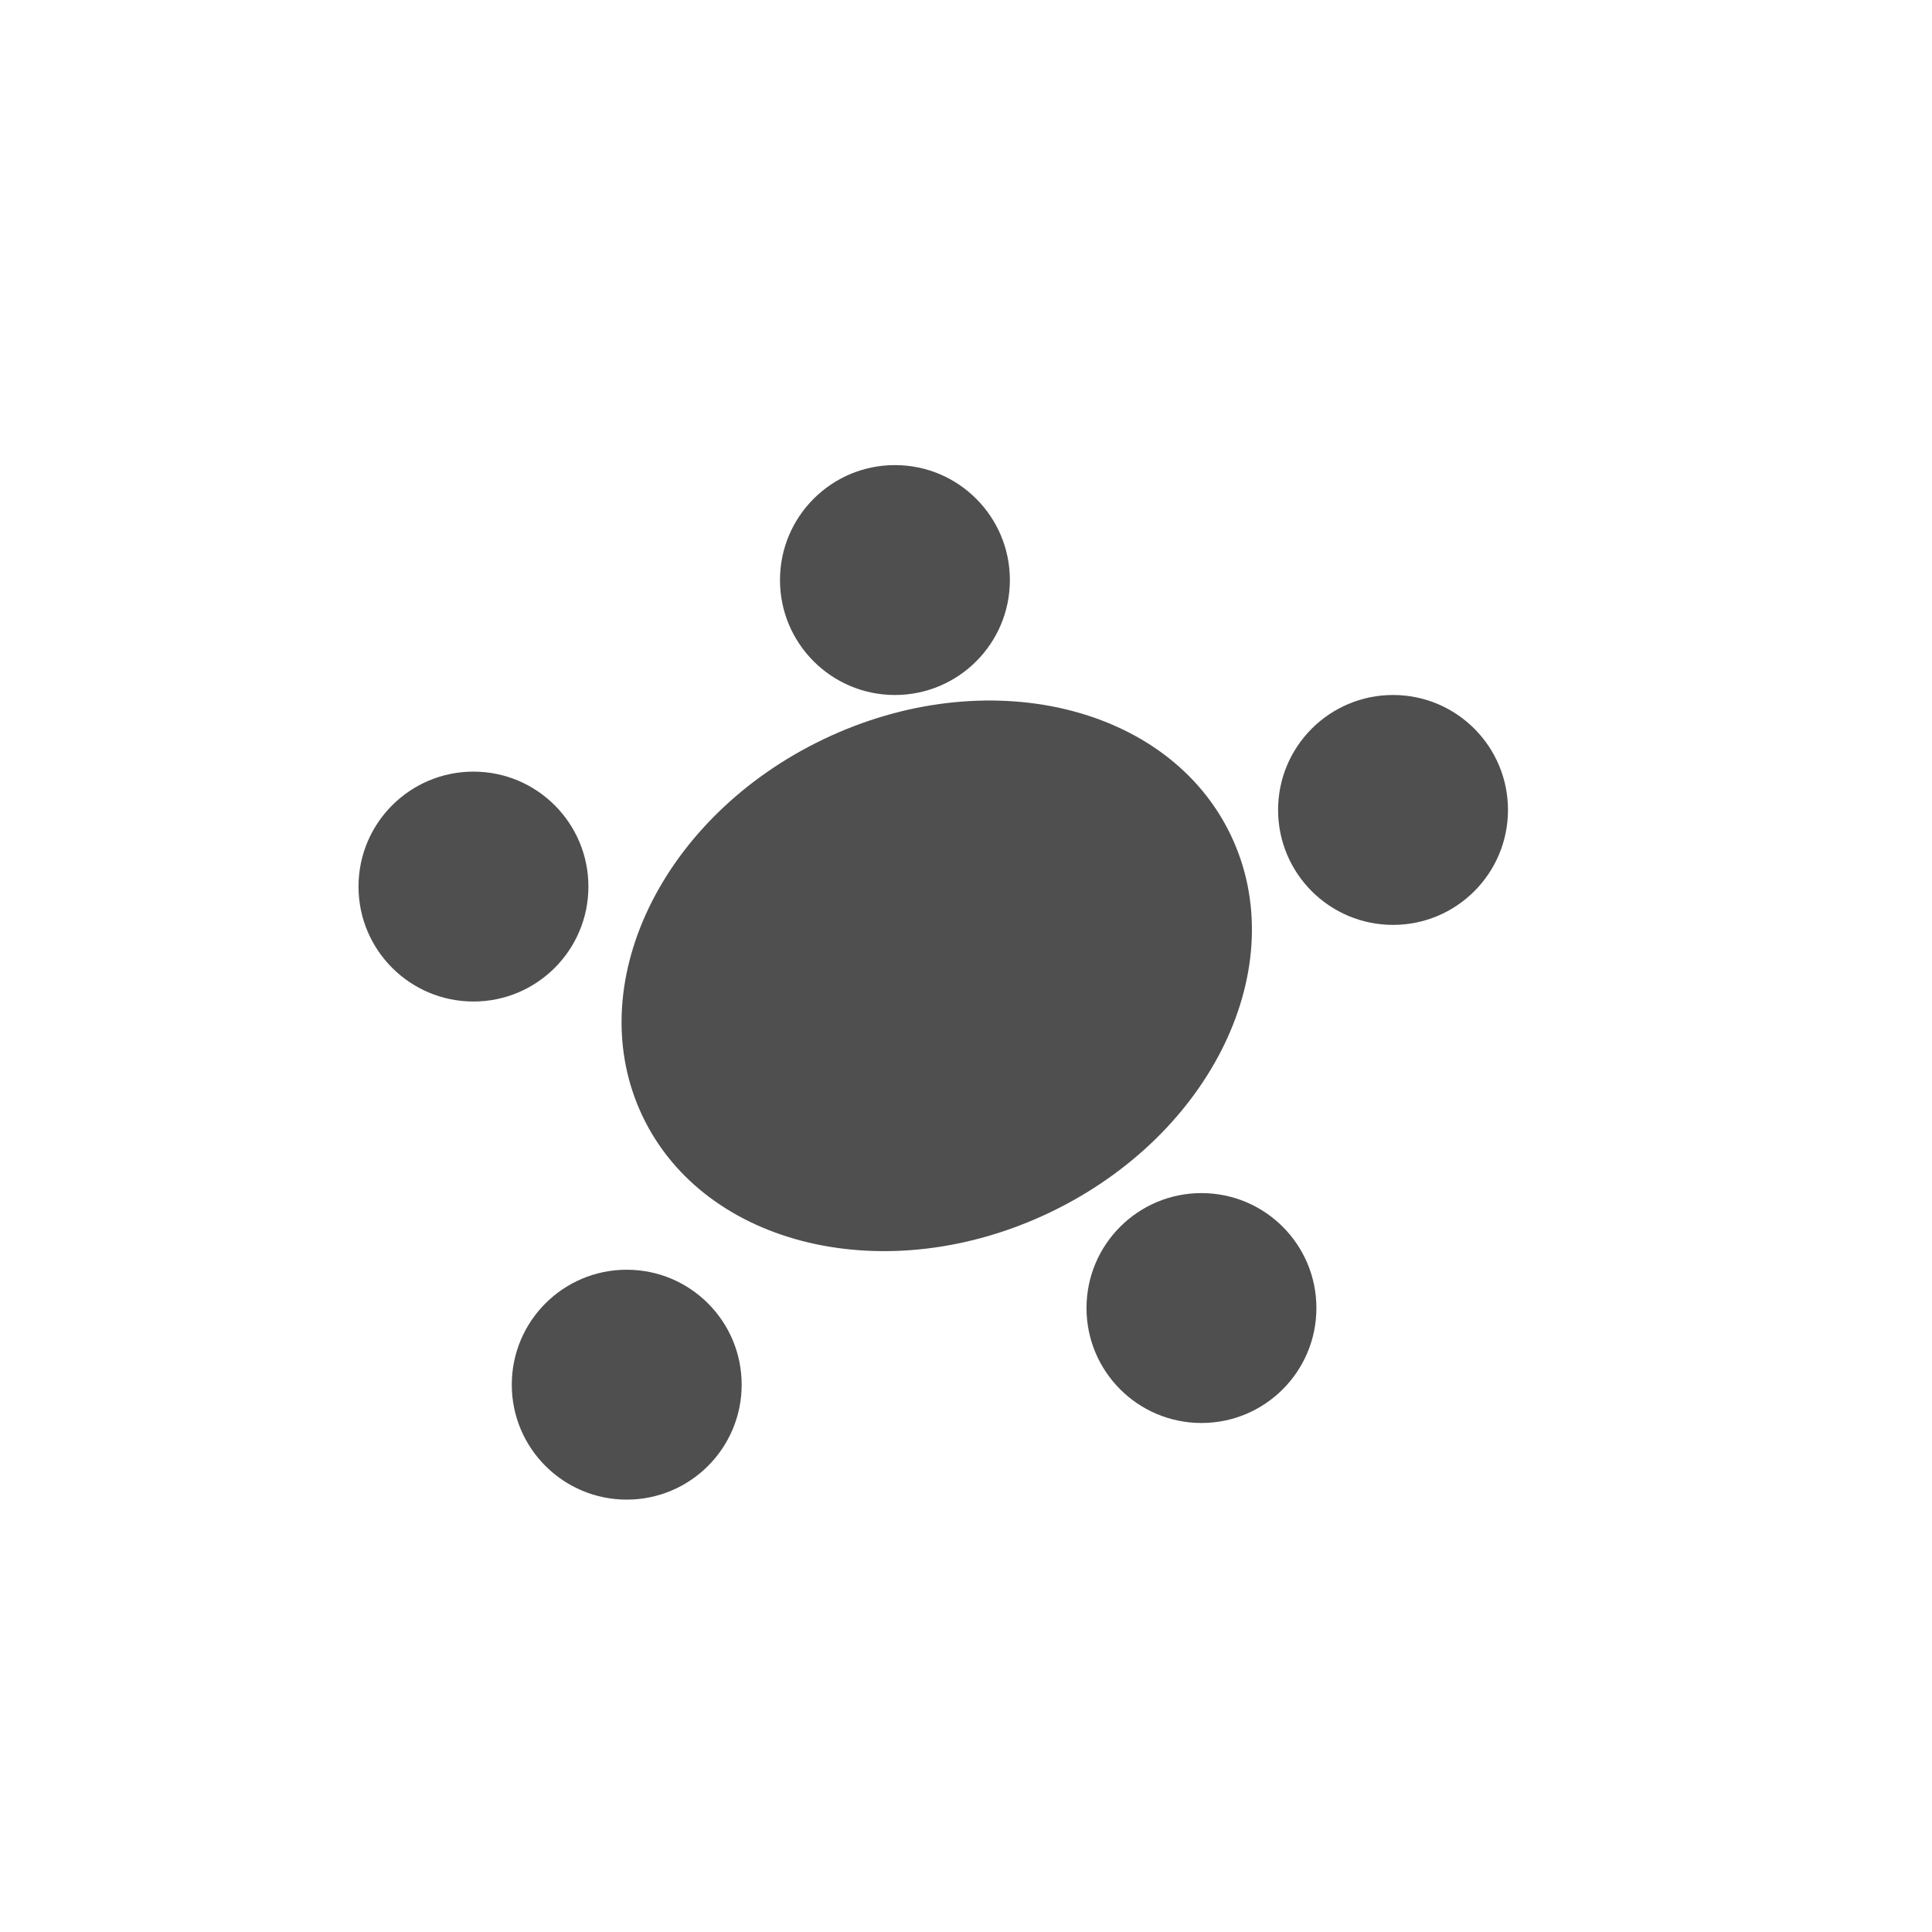 <?xml version="1.0" encoding="UTF-8" standalone="no"?>
<svg
   xmlns:dc="http://purl.org/dc/elements/1.1/"
   xmlns:cc="http://creativecommons.org/ns#"
   xmlns:rdf="http://www.w3.org/1999/02/22-rdf-syntax-ns#"
   xmlns:svg="http://www.w3.org/2000/svg"
   xmlns="http://www.w3.org/2000/svg"
   xmlns:sodipodi="http://sodipodi.sourceforge.net/DTD/sodipodi-0.dtd"
   xmlns:inkscape="http://www.inkscape.org/namespaces/inkscape"
   height="512"
   viewBox="0 0 512 512"
   width="512"
   version="1.1"
   id="svg2"
   inkscape:version="0.91 r"
   sodipodi:docname="geogebra.svg">
  <defs
     id="defs23" />
  <sodipodi:namedview
     pagecolor="#ffffff"
     bordercolor="#666666"
     borderopacity="1"
     objecttolerance="10"
     gridtolerance="10"
     guidetolerance="10"
     inkscape:pageopacity="0"
     inkscape:pageshadow="2"
     inkscape:window-width="1920"
     inkscape:window-height="1028"
     id="namedview21"
     showgrid="false"
     inkscape:zoom="0.4609375"
     inkscape:cx="1137.5535"
     inkscape:cy="256"
     inkscape:window-x="0"
     inkscape:window-y="0"
     inkscape:window-maximized="1"
     inkscape:current-layer="svg2" />
  <path
     inkscape:connector-curvature="0"
     style="fill:#4f4f4f;fill-opacity:1;stroke:none;stroke-width:2.5;stroke-linecap:square;stroke-linejoin:round;stroke-miterlimit:10"
     d="m 170.316,295.877 c 16.565,34.635 64.883,46.022 107.92,25.434 43.043,-20.587 64.507,-65.337 47.942,-99.978 -16.565,-34.635 -64.883,-46.022 -107.92,-25.434 -43.043,20.587 -64.507,65.337 -47.942,99.978 z"
     id="path68" />
  <g
     style="fill:#4f4f4f;fill-opacity:1;stroke:none;stroke-linecap:square;stroke-miterlimit:10"
     id="g70"
     transform="matrix(10.154,0,0,10.154,74.702,102.949)">
    <path
       inkscape:connector-curvature="0"
       style="fill:#4f4f4f;fill-opacity:1;stroke:none"
       d="m 19,5 c 0,1.657 -1.343,3 -3,3 -1.657,0 -3,-1.343 -3,-3 0,-1.657 1.343,-3 3,-3 1.657,0 3,1.343 3,3 z"
       id="path72" />
    <path
       inkscape:connector-curvature="0"
       style="fill:#4f4f4f;fill-opacity:1;stroke:none"
       d="m 8,13 c 0,1.657 -1.343,3 -3,3 -1.657,0 -3,-1.343 -3,-3 0,-1.657 1.343,-3 3,-3 1.657,0 3,1.343 3,3 z"
       id="path74" />
    <path
       inkscape:connector-curvature="0"
       style="fill:#4f4f4f;fill-opacity:1;stroke:none"
       d="m 12,26 c 0,1.657 -1.343,3 -3,3 -1.657,0 -3,-1.343 -3,-3 0,-1.657 1.343,-3 3,-3 1.657,0 3,1.343 3,3 z"
       id="path76" />
    <path
       inkscape:connector-curvature="0"
       style="fill:#4f4f4f;fill-opacity:1;stroke:none"
       d="m 27,24 c 0,1.657 -1.343,3 -3,3 -1.657,0 -3,-1.343 -3,-3 0,-1.657 1.343,-3 3,-3 1.657,0 3,1.343 3,3 z"
       id="path78" />
    <path
       inkscape:connector-curvature="0"
       style="fill:#4f4f4f;fill-opacity:1;stroke:none"
       d="m 32,11 c 0,1.657 -1.343,3 -3,3 -1.657,0 -3,-1.343 -3,-3 0,-1.657 1.343,-3 3,-3 1.657,0 3,1.343 3,3 z"
       id="path80" />
  </g>
</svg>

